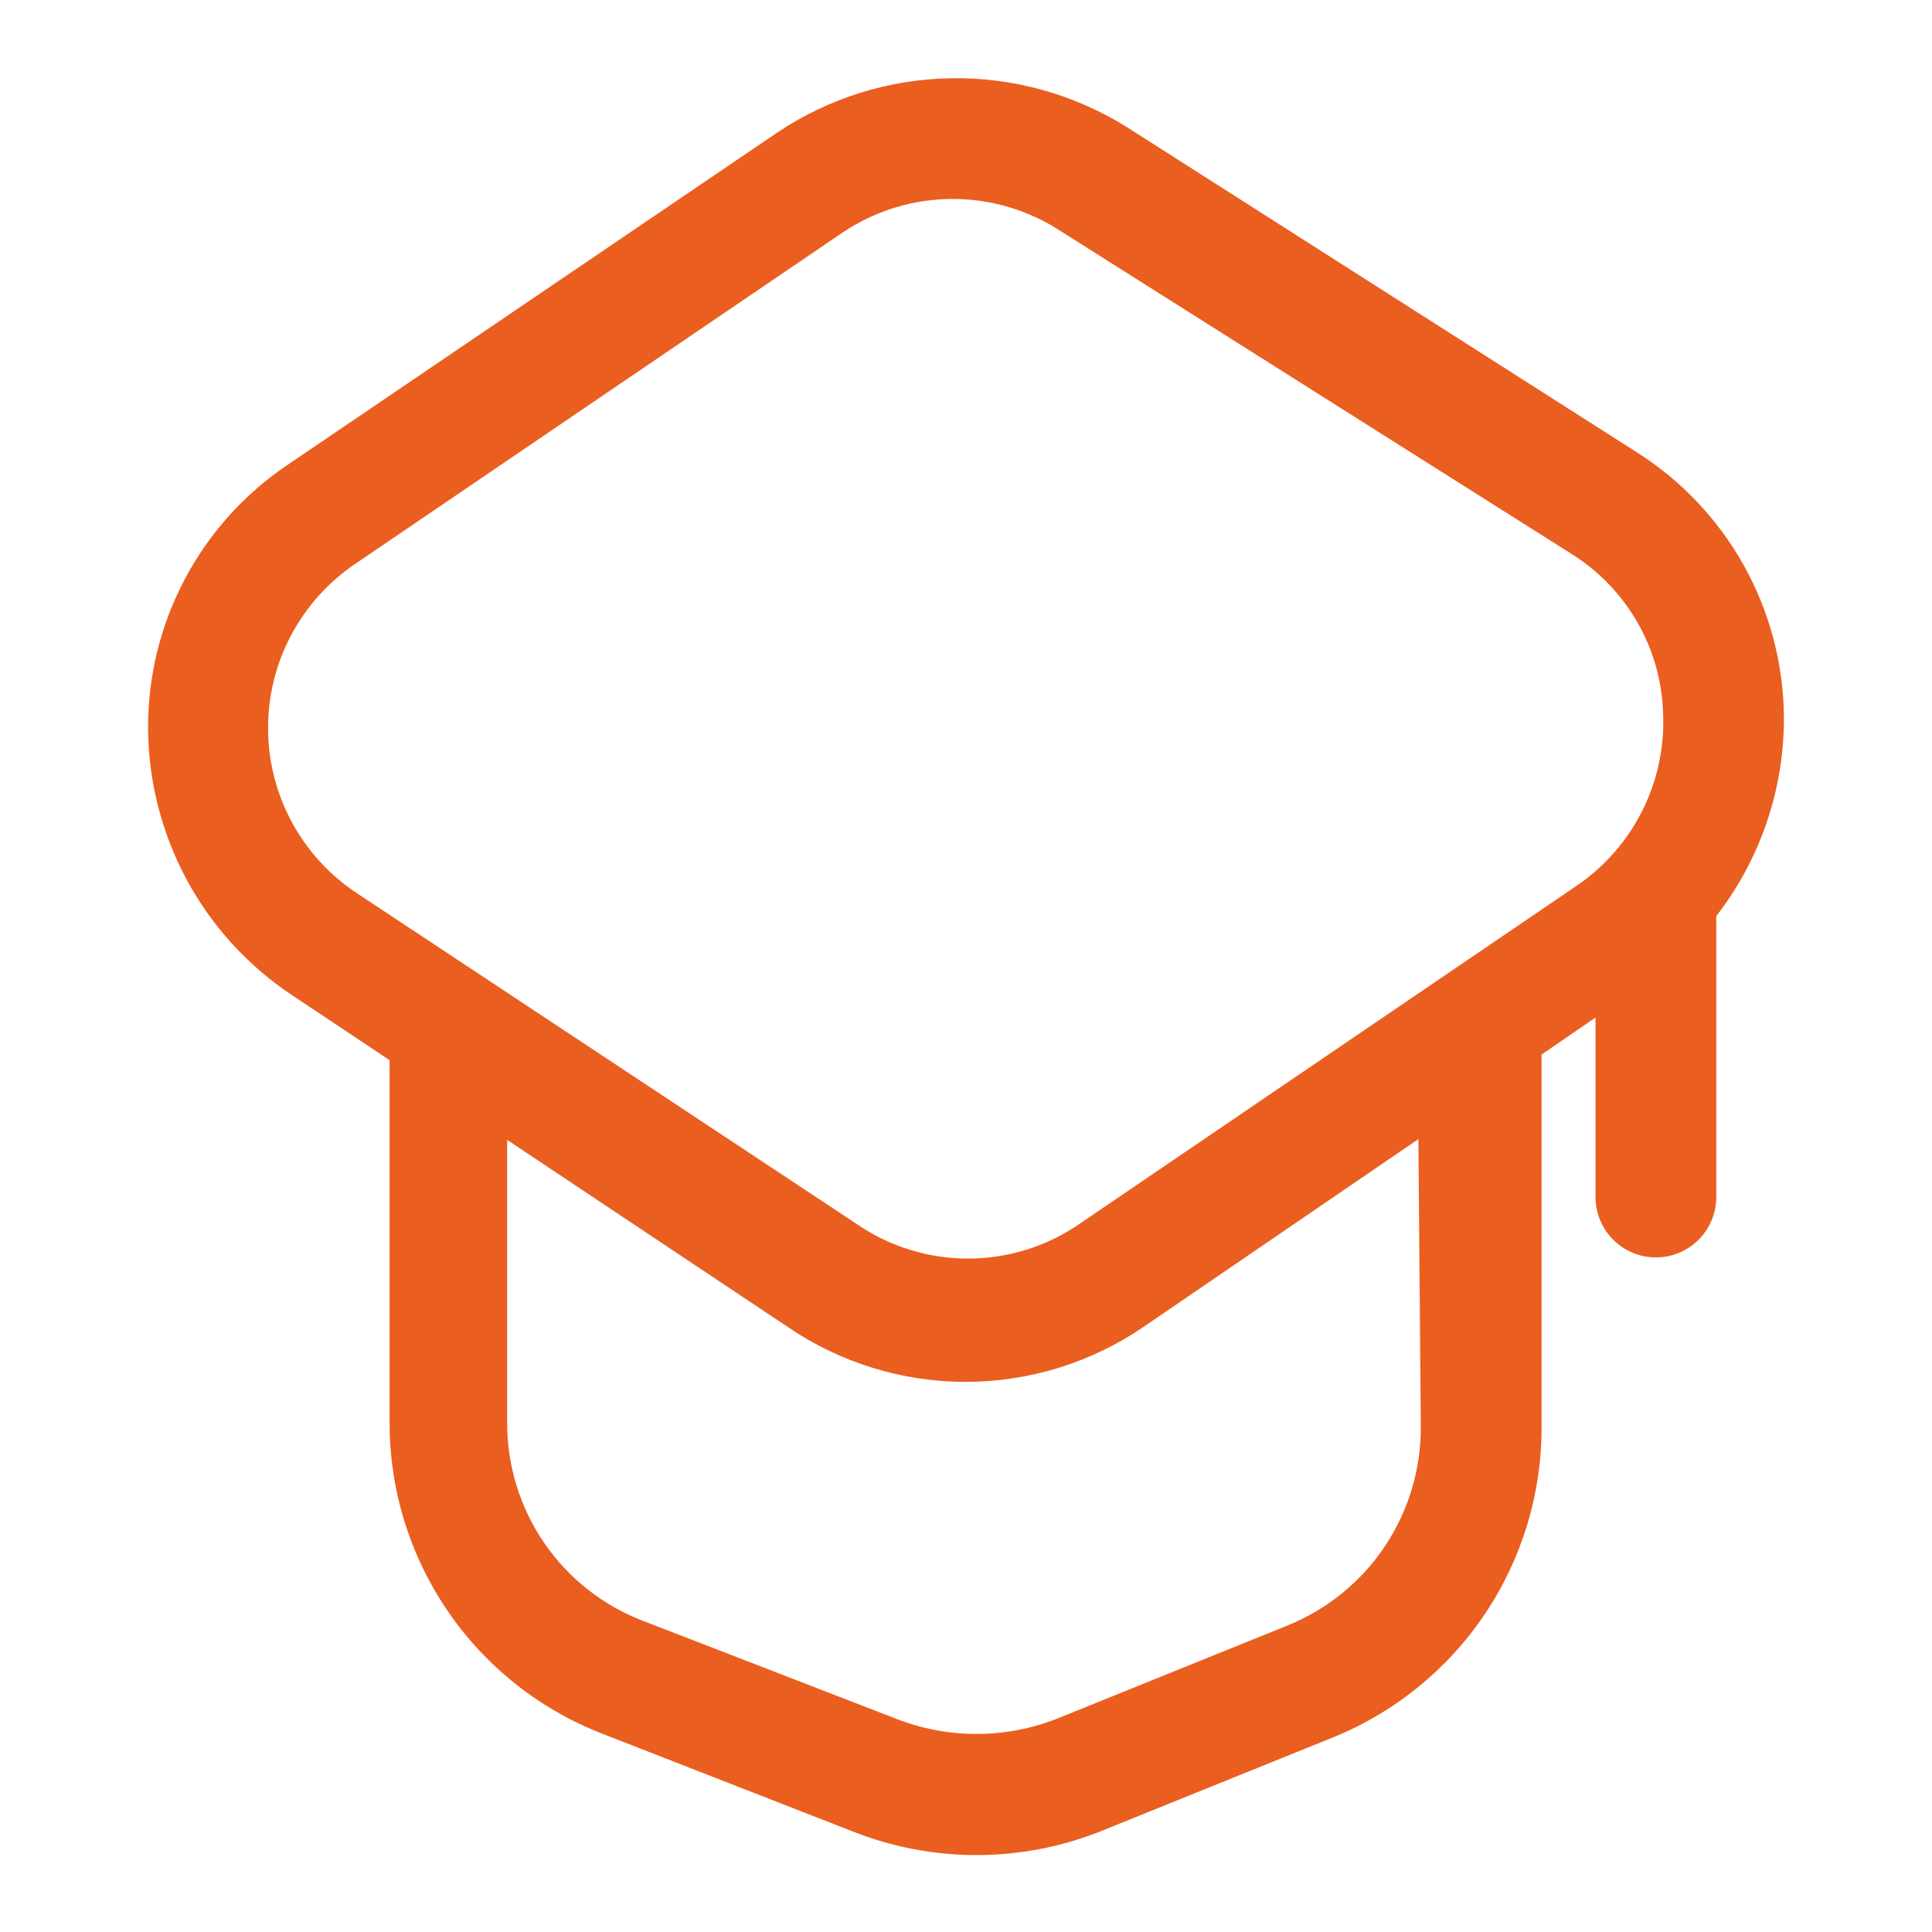 <svg width="32" height="32" viewBox="0 0 32 32" fill="none" xmlns="http://www.w3.org/2000/svg">
<path d="M29.547 11.853C29.536 10.977 29.306 10.118 28.877 9.354C28.448 8.59 27.835 7.946 27.093 7.48L18.667 2.107C17.794 1.561 16.782 1.279 15.753 1.296C14.724 1.312 13.721 1.626 12.867 2.2L4.773 7.693C4.053 8.175 3.465 8.828 3.06 9.594C2.655 10.36 2.446 11.214 2.453 12.08C2.46 12.948 2.679 13.801 3.09 14.566C3.501 15.33 4.093 15.983 4.813 16.467L6.453 17.56V23.547C6.449 24.666 6.784 25.759 7.415 26.683C8.046 27.607 8.943 28.317 9.987 28.72L14.12 30.333C15.439 30.857 16.908 30.857 18.227 30.333L22.053 28.787C23.084 28.375 23.967 27.663 24.588 26.742C25.208 25.822 25.538 24.737 25.533 23.627V17.467L26.427 16.853V19.827C26.427 20.092 26.532 20.346 26.72 20.534C26.907 20.721 27.162 20.827 27.427 20.827C27.692 20.827 27.946 20.721 28.134 20.534C28.321 20.346 28.427 20.092 28.427 19.827V15.173C29.163 14.224 29.558 13.055 29.547 11.853ZM23.533 23.613C23.54 24.322 23.334 25.015 22.942 25.605C22.55 26.195 21.989 26.653 21.333 26.92L17.507 28.467C16.65 28.804 15.697 28.804 14.84 28.467L10.667 26.853C9.996 26.6 9.419 26.147 9.014 25.556C8.609 24.965 8.395 24.263 8.4 23.547V18.88L13.04 21.973C13.91 22.569 14.939 22.888 15.993 22.888C17.047 22.888 18.077 22.569 18.947 21.973L23.493 18.867L23.533 23.613ZM17.867 20.28C17.326 20.649 16.687 20.846 16.033 20.846C15.379 20.846 14.74 20.649 14.2 20.28L5.92 14.8C5.468 14.503 5.096 14.099 4.837 13.623C4.579 13.147 4.442 12.615 4.44 12.074C4.437 11.533 4.568 10.999 4.822 10.521C5.076 10.043 5.444 9.635 5.893 9.333L13.973 3.84C14.509 3.485 15.137 3.295 15.78 3.295C16.423 3.295 17.051 3.485 17.587 3.84L26.027 9.173C26.482 9.457 26.859 9.849 27.124 10.314C27.39 10.78 27.535 11.304 27.547 11.84C27.567 12.393 27.447 12.943 27.197 13.437C26.948 13.931 26.577 14.354 26.12 14.667L17.867 20.28Z" fill="#EA5E20"/>
</svg>
